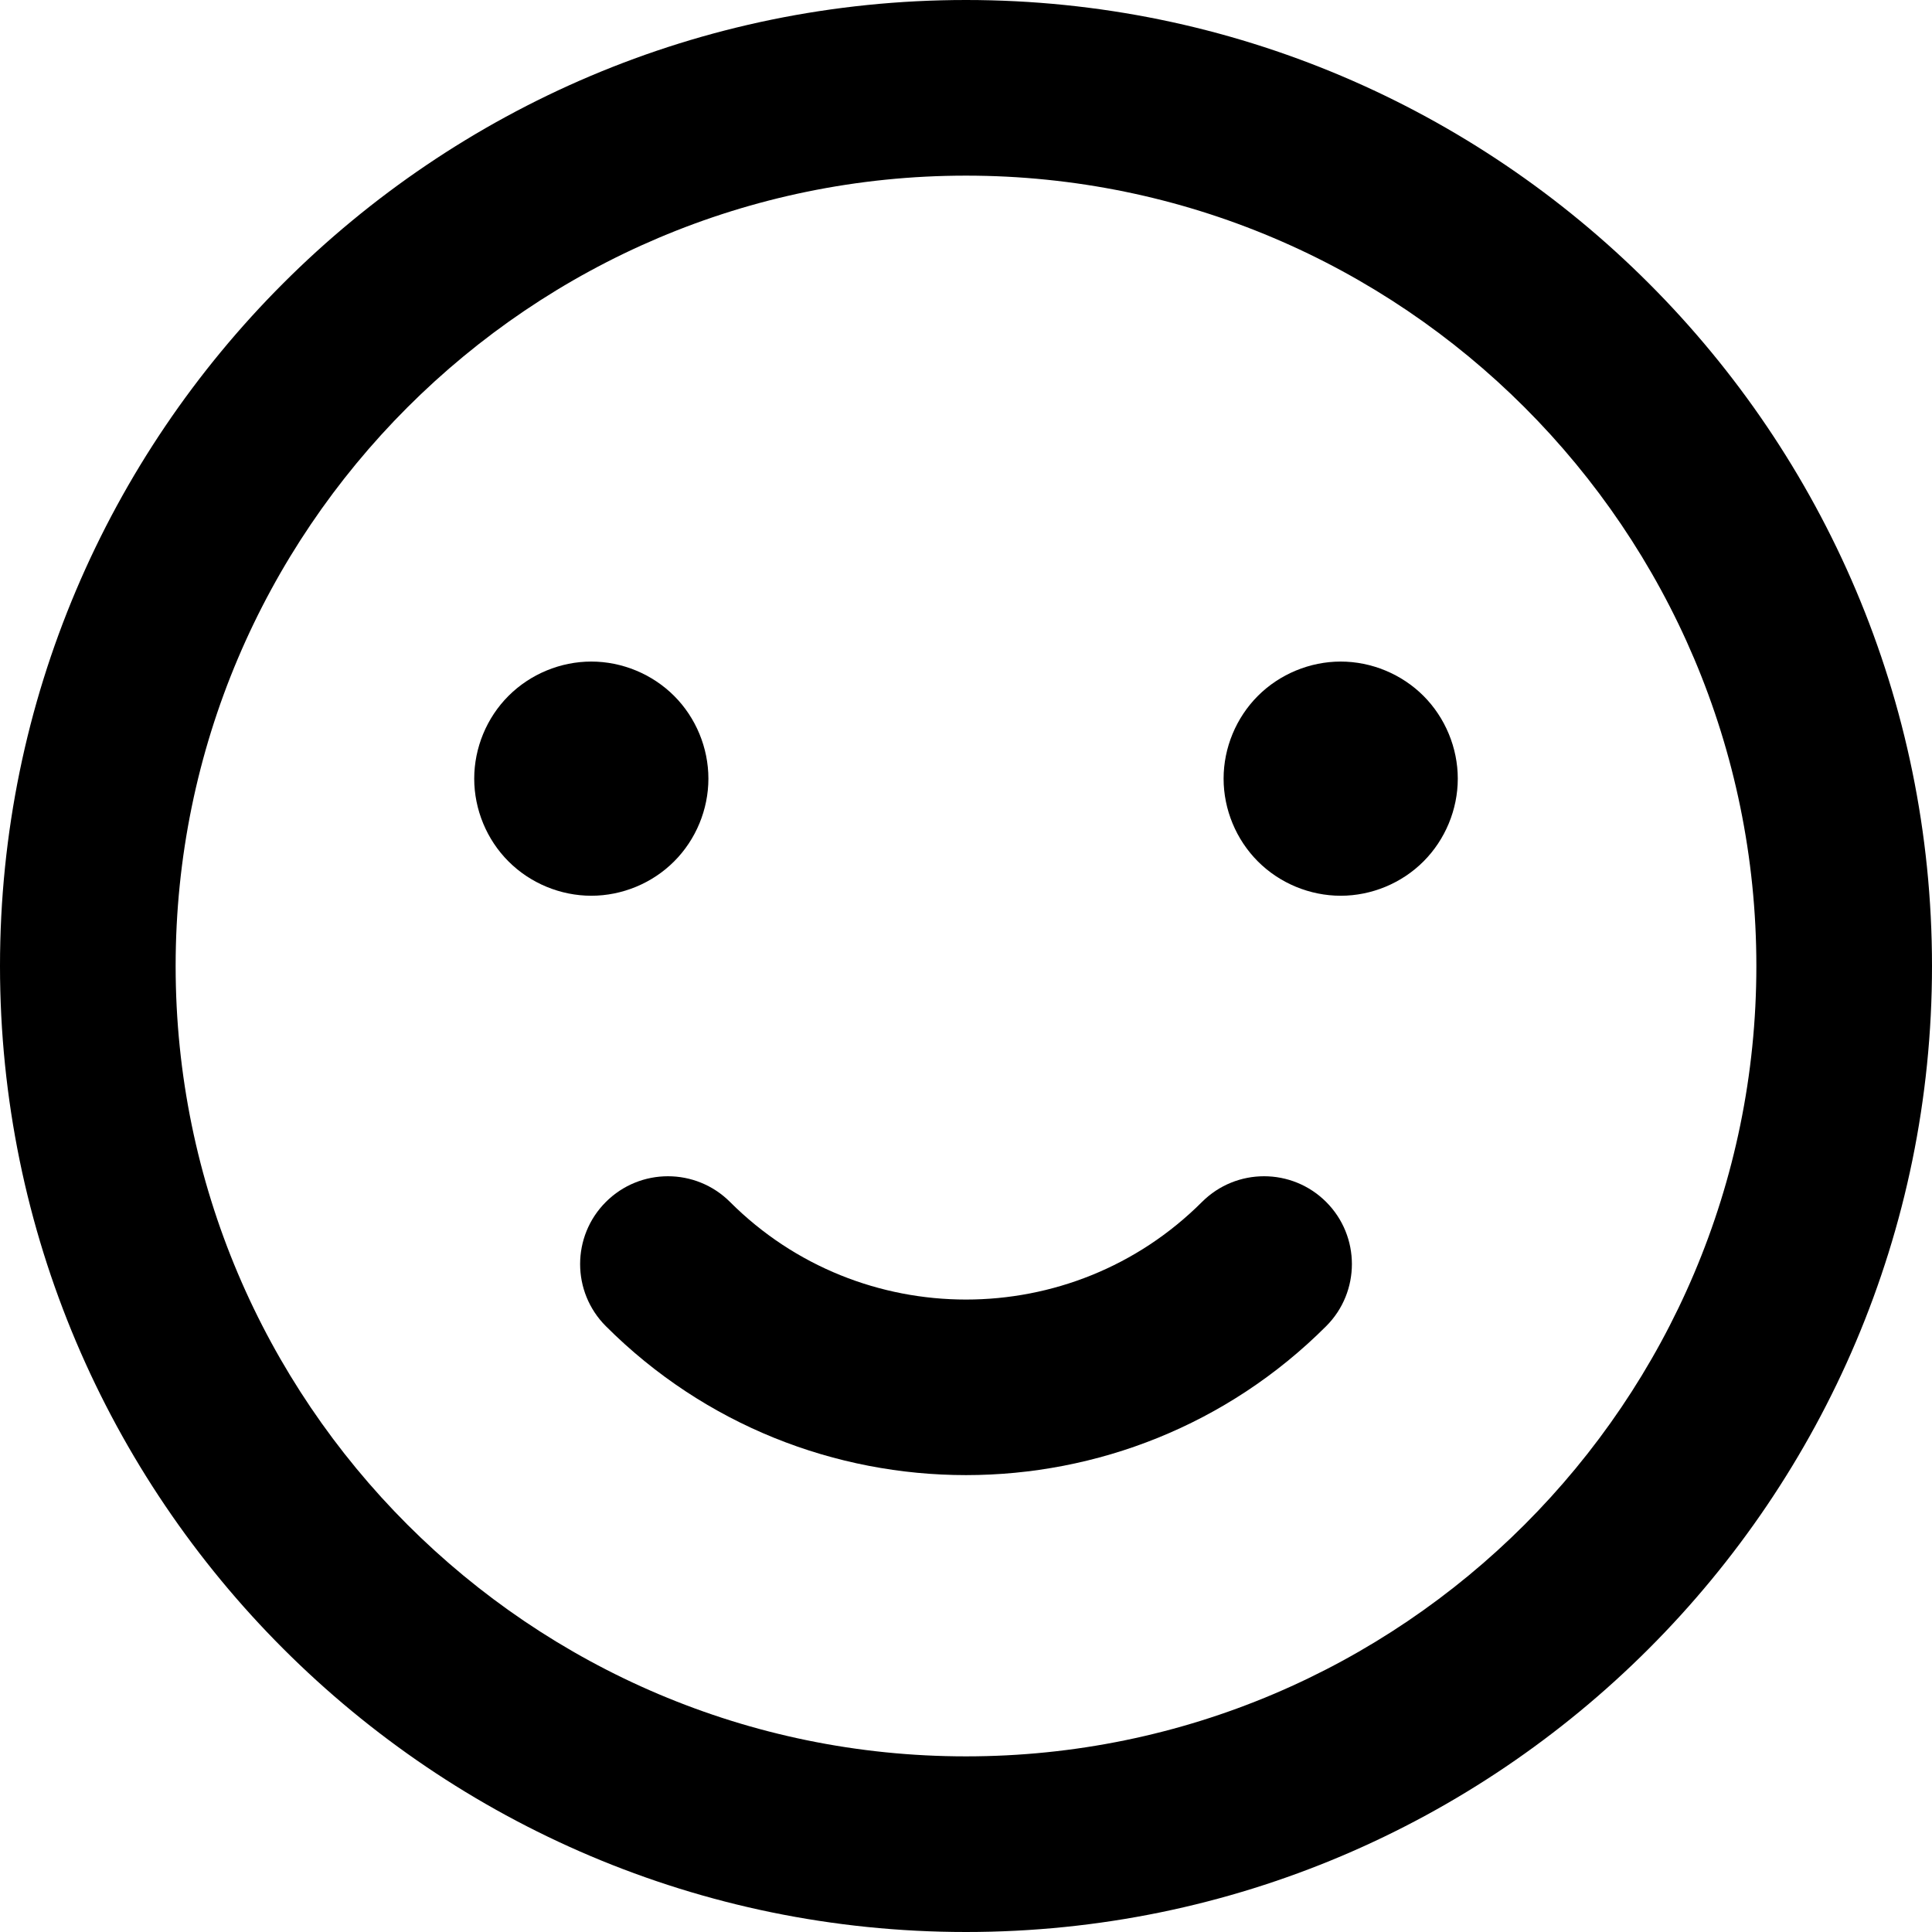 <svg enable-background="new 0 0 330 330" viewBox="0 0 330 330" xmlns="http://www.w3.org/2000/svg"><path d="m165 0c-90.981 0-165 74.019-165 165s74.019 165 165 165 165-74.019 165-165-74.019-165-165-165zm0 300c-74.439 0-135-60.561-135-135s60.561-135 135-135 135 60.561 135 135-60.561 135-135 135z"/><path d="m205.306 205.305c-22.226 22.224-58.386 22.225-80.611.001-5.857-5.858-15.355-5.858-21.213 0s-5.858 15.355 0 21.213c16.963 16.963 39.236 25.441 61.519 25.441 22.276 0 44.56-8.482 61.519-25.441 5.858-5.857 5.858-15.355 0-21.213-5.859-5.859-15.357-5.858-21.214-.001z"/><path d="m115.14 147.14c3.73-3.72 5.86-8.88 5.86-14.14s-2.13-10.42-5.86-14.14c-3.72-3.72-8.88-5.86-14.14-5.86-5.271 0-10.42 2.14-14.141 5.86-3.729 3.72-5.859 8.88-5.859 14.14s2.13 10.42 5.859 14.14c3.721 3.73 8.881 5.86 14.141 5.86s10.42-2.13 14.14-5.86z"/><path d="m229 113c-5.26 0-10.42 2.14-14.141 5.86-3.719 3.72-5.859 8.87-5.859 14.14s2.14 10.42 5.859 14.14c3.721 3.73 8.881 5.86 14.141 5.86s10.42-2.13 14.14-5.86c3.72-3.72 5.86-8.87 5.86-14.14 0-5.26-2.141-10.42-5.86-14.14-3.72-3.72-8.88-5.86-14.14-5.86z"/></svg>